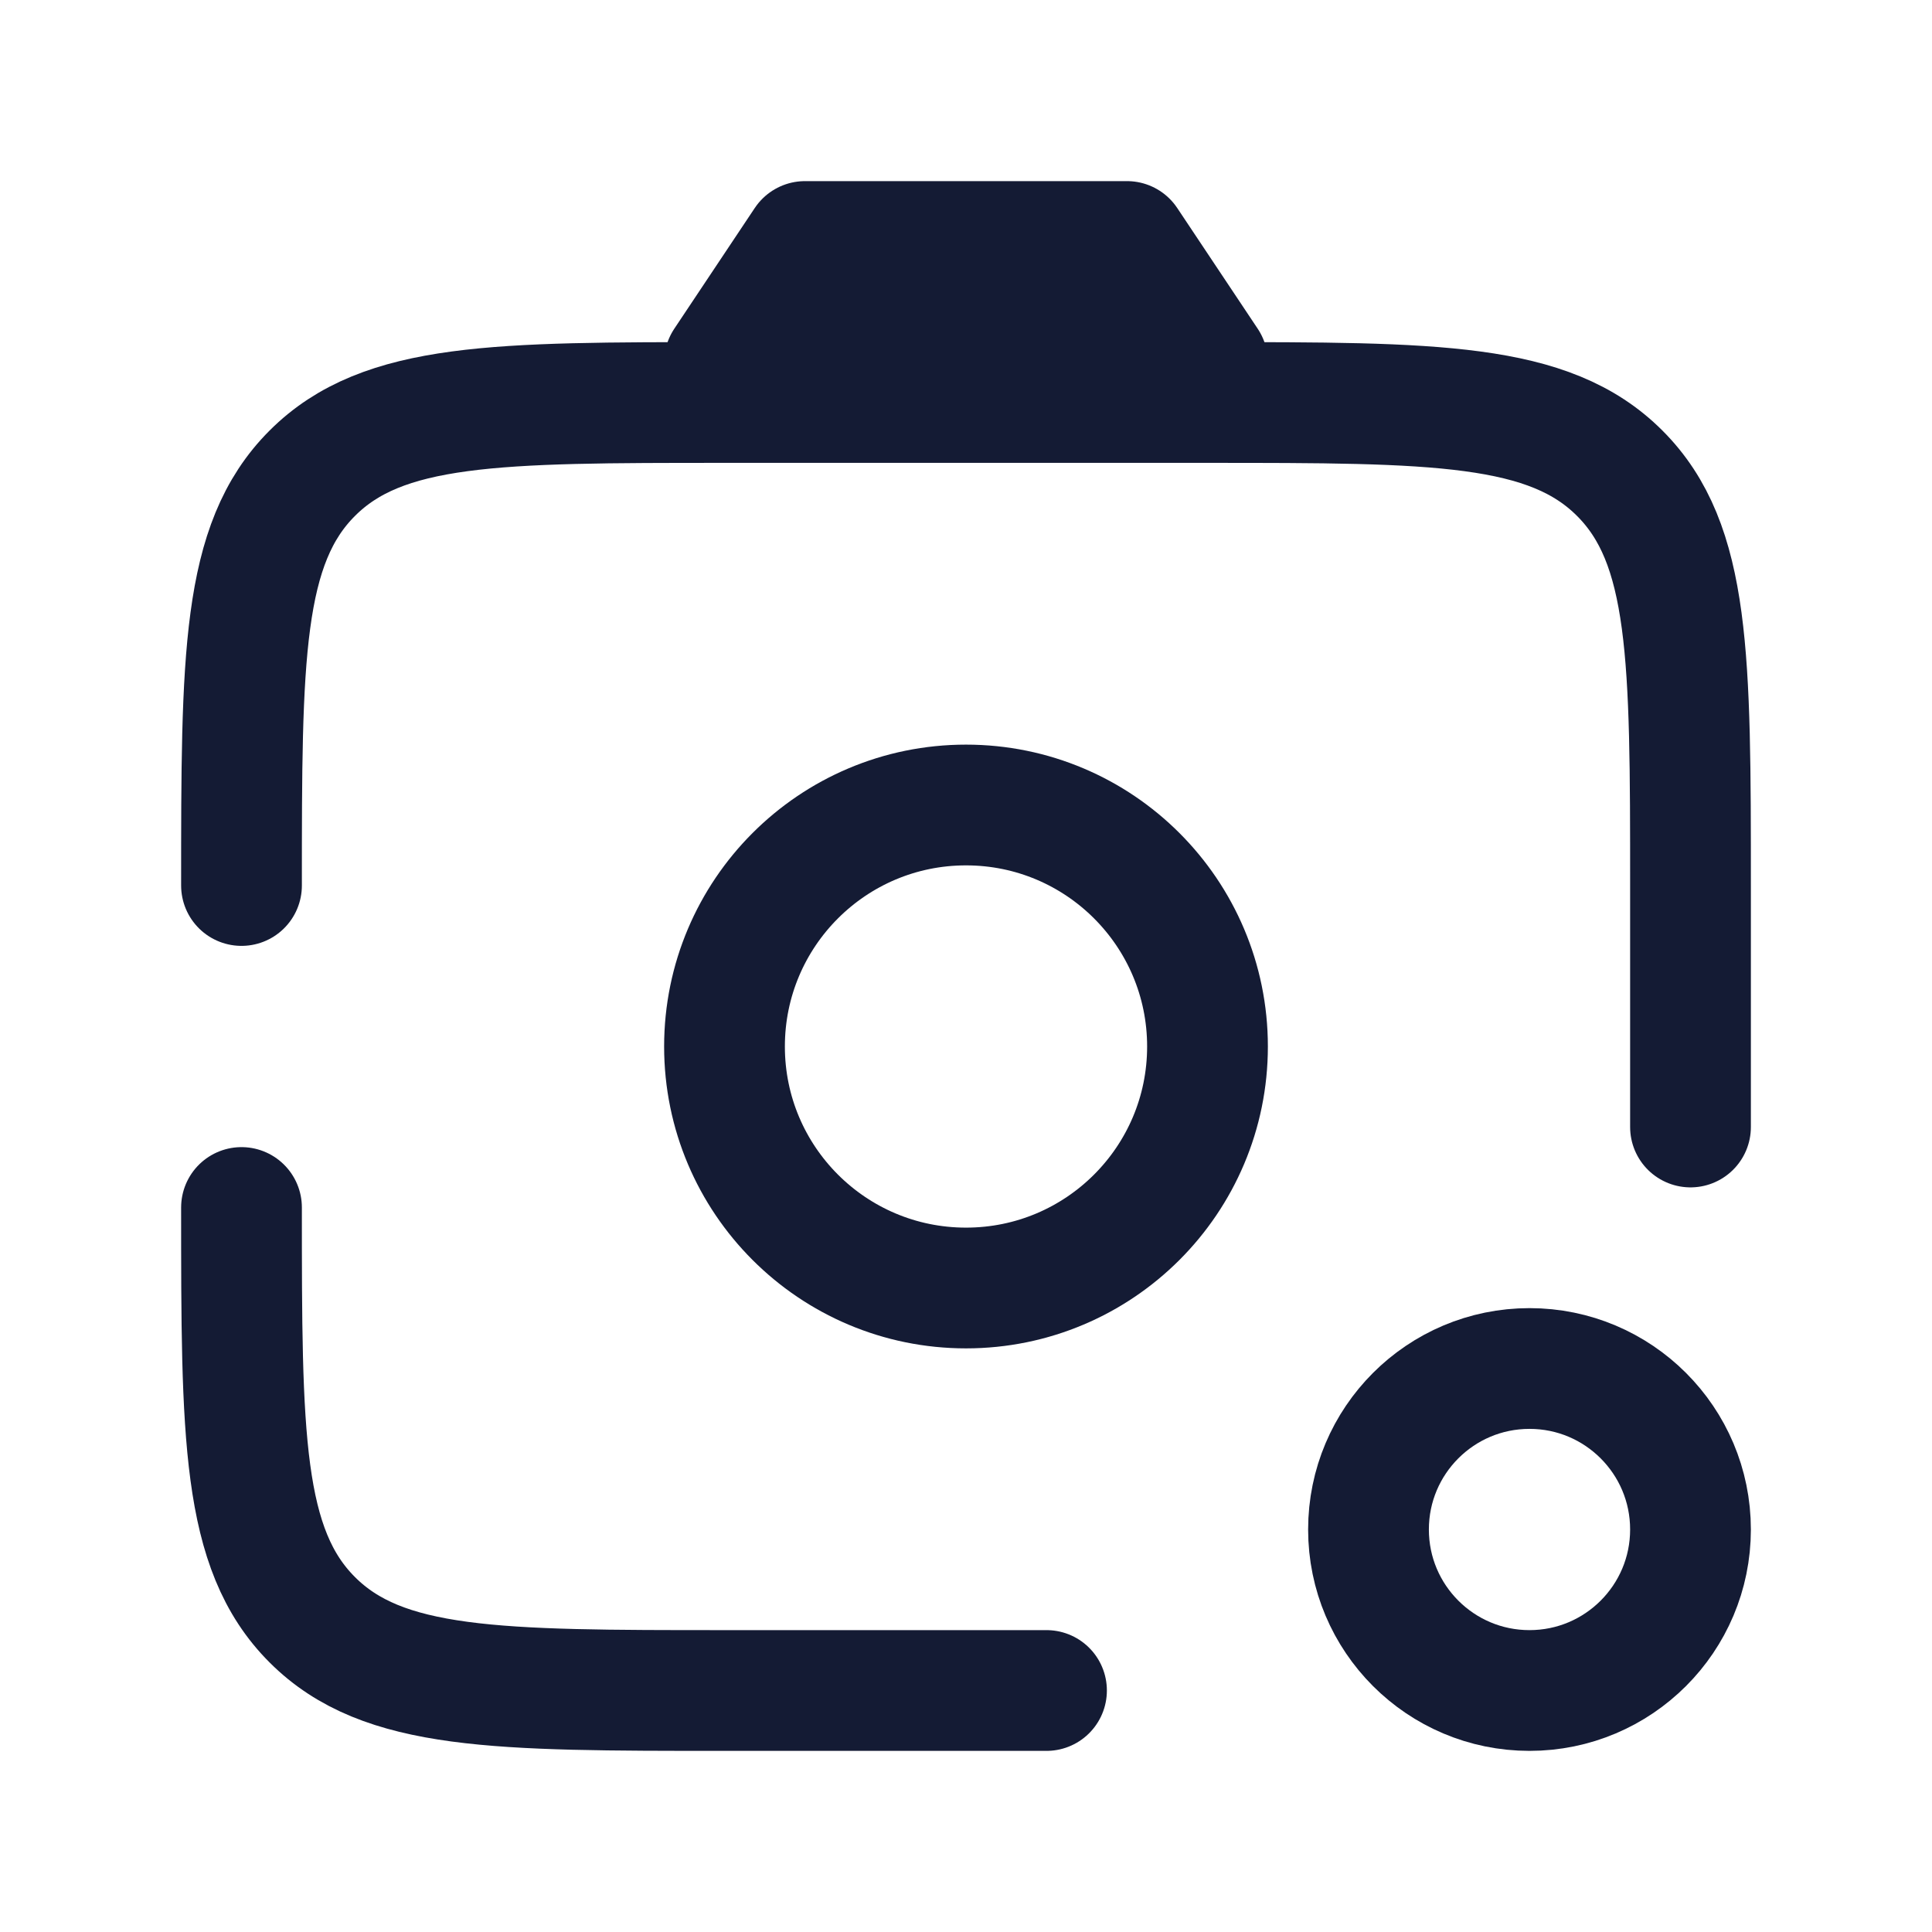 <svg width="24" height="24" viewBox="0 0 24 24" fill="none" xmlns="http://www.w3.org/2000/svg">
<path d="M21 14V11C21 8.172 21 6.757 20.121 5.879C19.243 5 17.828 5 15 5H9C6.172 5 4.757 5 3.879 5.879C3 6.757 3 8.172 3 11M13 21H9C6.172 21 4.757 21 3.879 20.121C3 19.243 3 17.828 3 15" stroke="#141B34" stroke-width="1.5" stroke-linecap="round" stroke-linejoin="round"/>
<path d="M10 3H14L15 4.5H9L10 3Z" stroke="#141B34" stroke-width="1.5" stroke-linejoin="round"/>
<circle cx="12" cy="13" r="3" stroke="#141B34" stroke-width="1.5"/>
<circle cx="19" cy="19" r="2" stroke="#141B34" stroke-width="1.5"/>
</svg>
